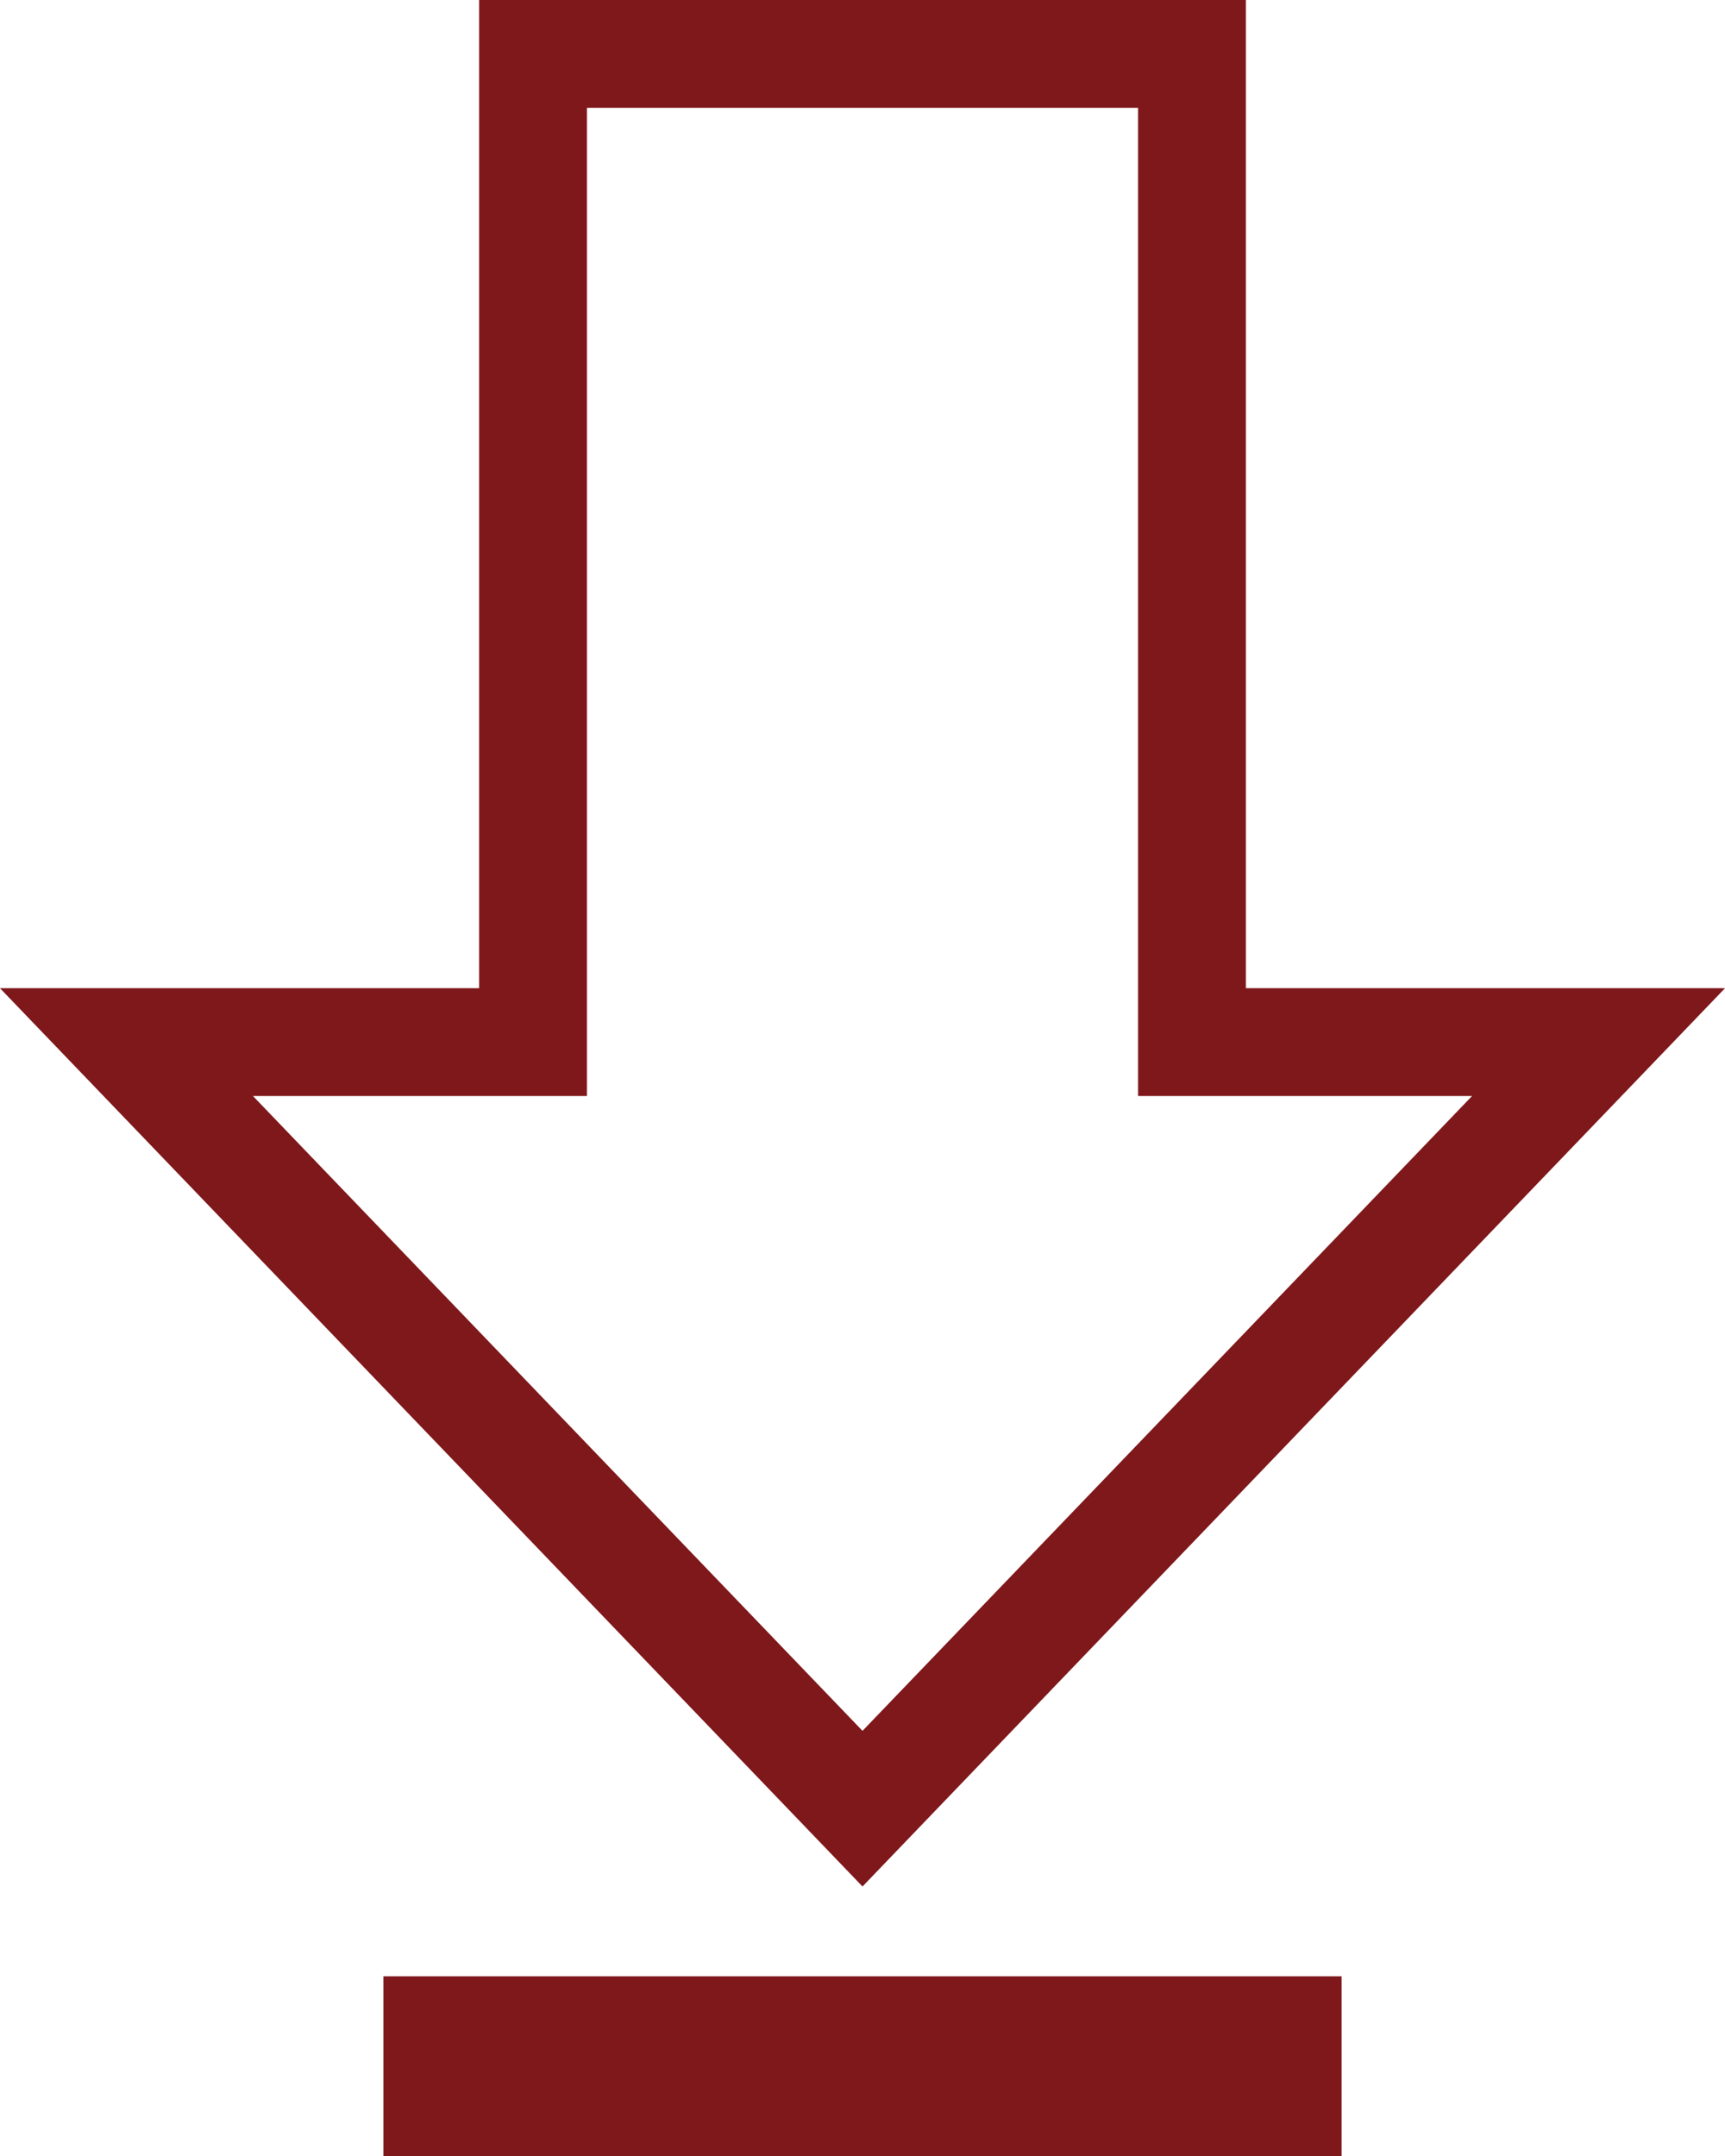<svg width="16" height="20" viewBox="0 0 16 20" fill="none" xmlns="http://www.w3.org/2000/svg">
<path d="M11.056 9.167V9.667H11.556H14.827L8 16.778L1.173 9.667H4.444H4.944V9.167V0.5H11.056V9.167ZM4.056 19.5V18.833H11.944V19.5H4.056Z" stroke="#7F181B"/>
</svg>
